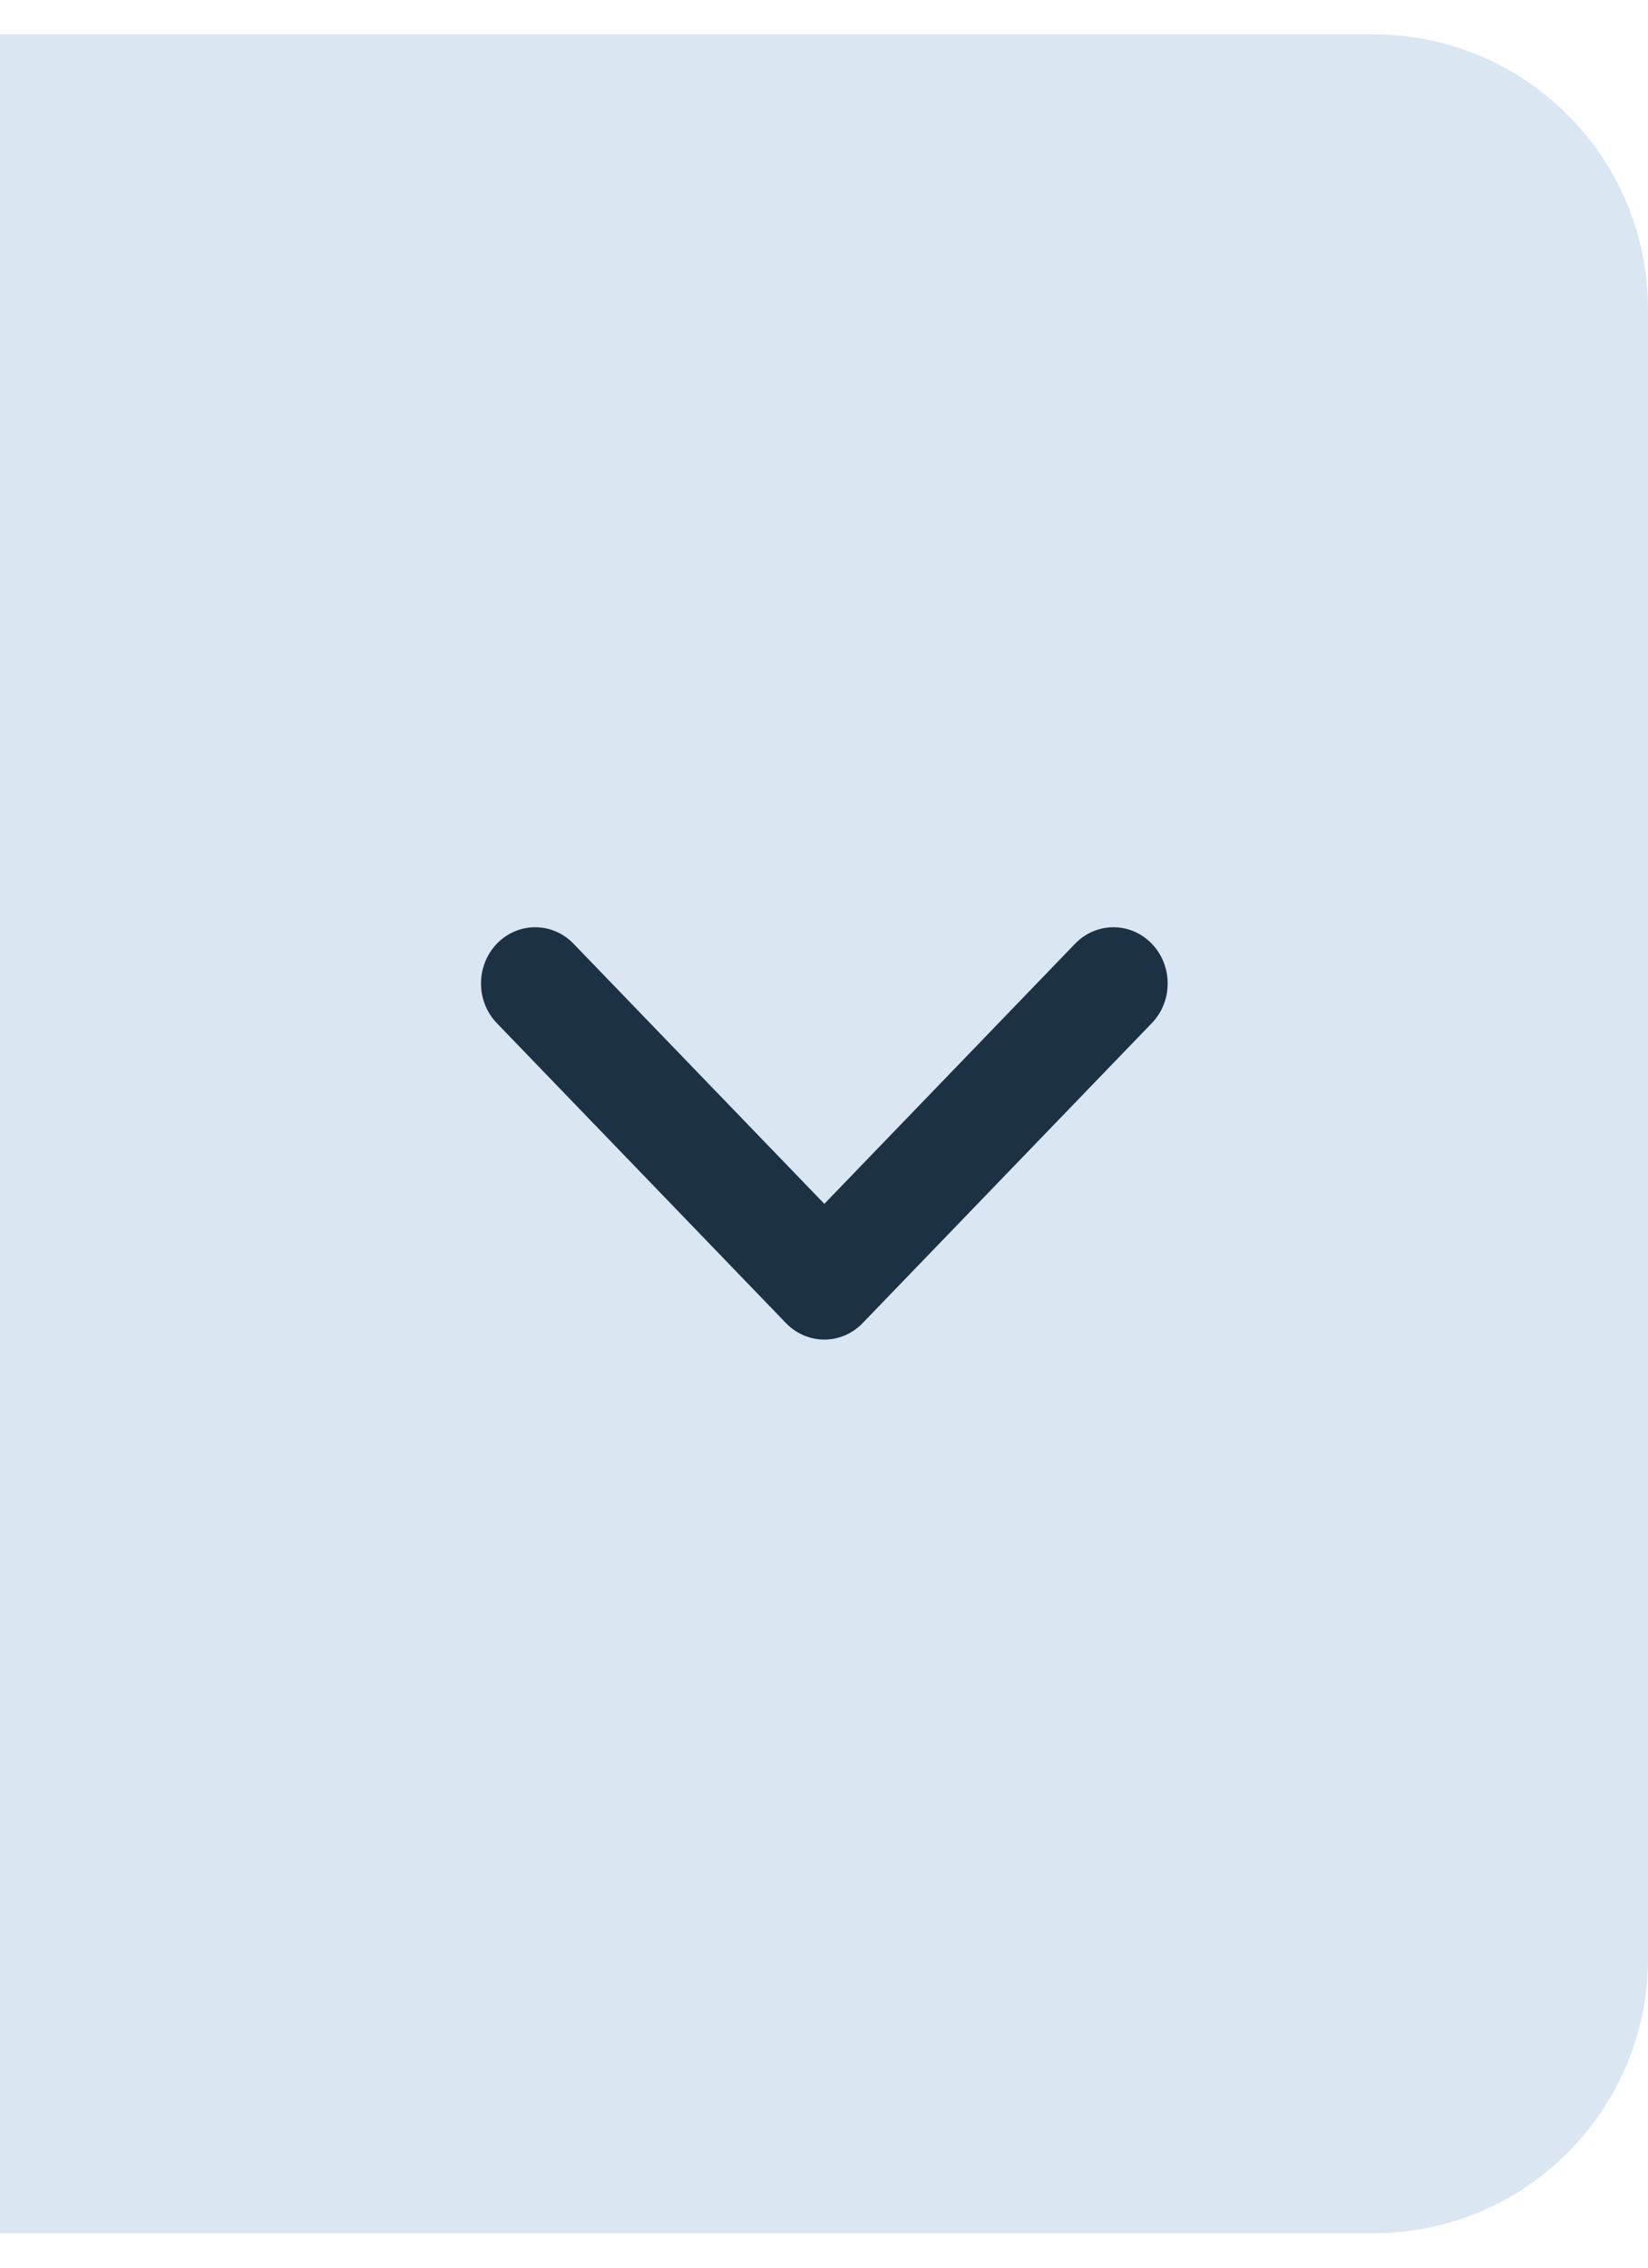 <svg width="24" height="33" viewBox="0 0 24 33" fill="none" xmlns="http://www.w3.org/2000/svg">
<path d="M0 0.5H20C22.209 0.5 24 2.291 24 4.5V28.5C24 30.709 22.209 32.5 20 32.5H0V0.5Z" fill="#DAE6F2"/>
<path fill-rule="evenodd" clip-rule="evenodd" d="M12.563 19.254L12.005 18.676L11.446 19.254C11.755 19.574 12.255 19.574 12.563 19.254ZM12.005 17.519L8.352 13.733C8.044 13.414 7.544 13.414 7.236 13.733C6.928 14.053 6.928 14.571 7.236 14.89L11.446 19.254L12.005 18.676L12.563 19.254L16.773 14.89C17.082 14.571 17.082 14.053 16.773 13.733C16.465 13.414 15.965 13.414 15.657 13.733L12.005 17.519Z" fill="#1C3144"/>
</svg>
